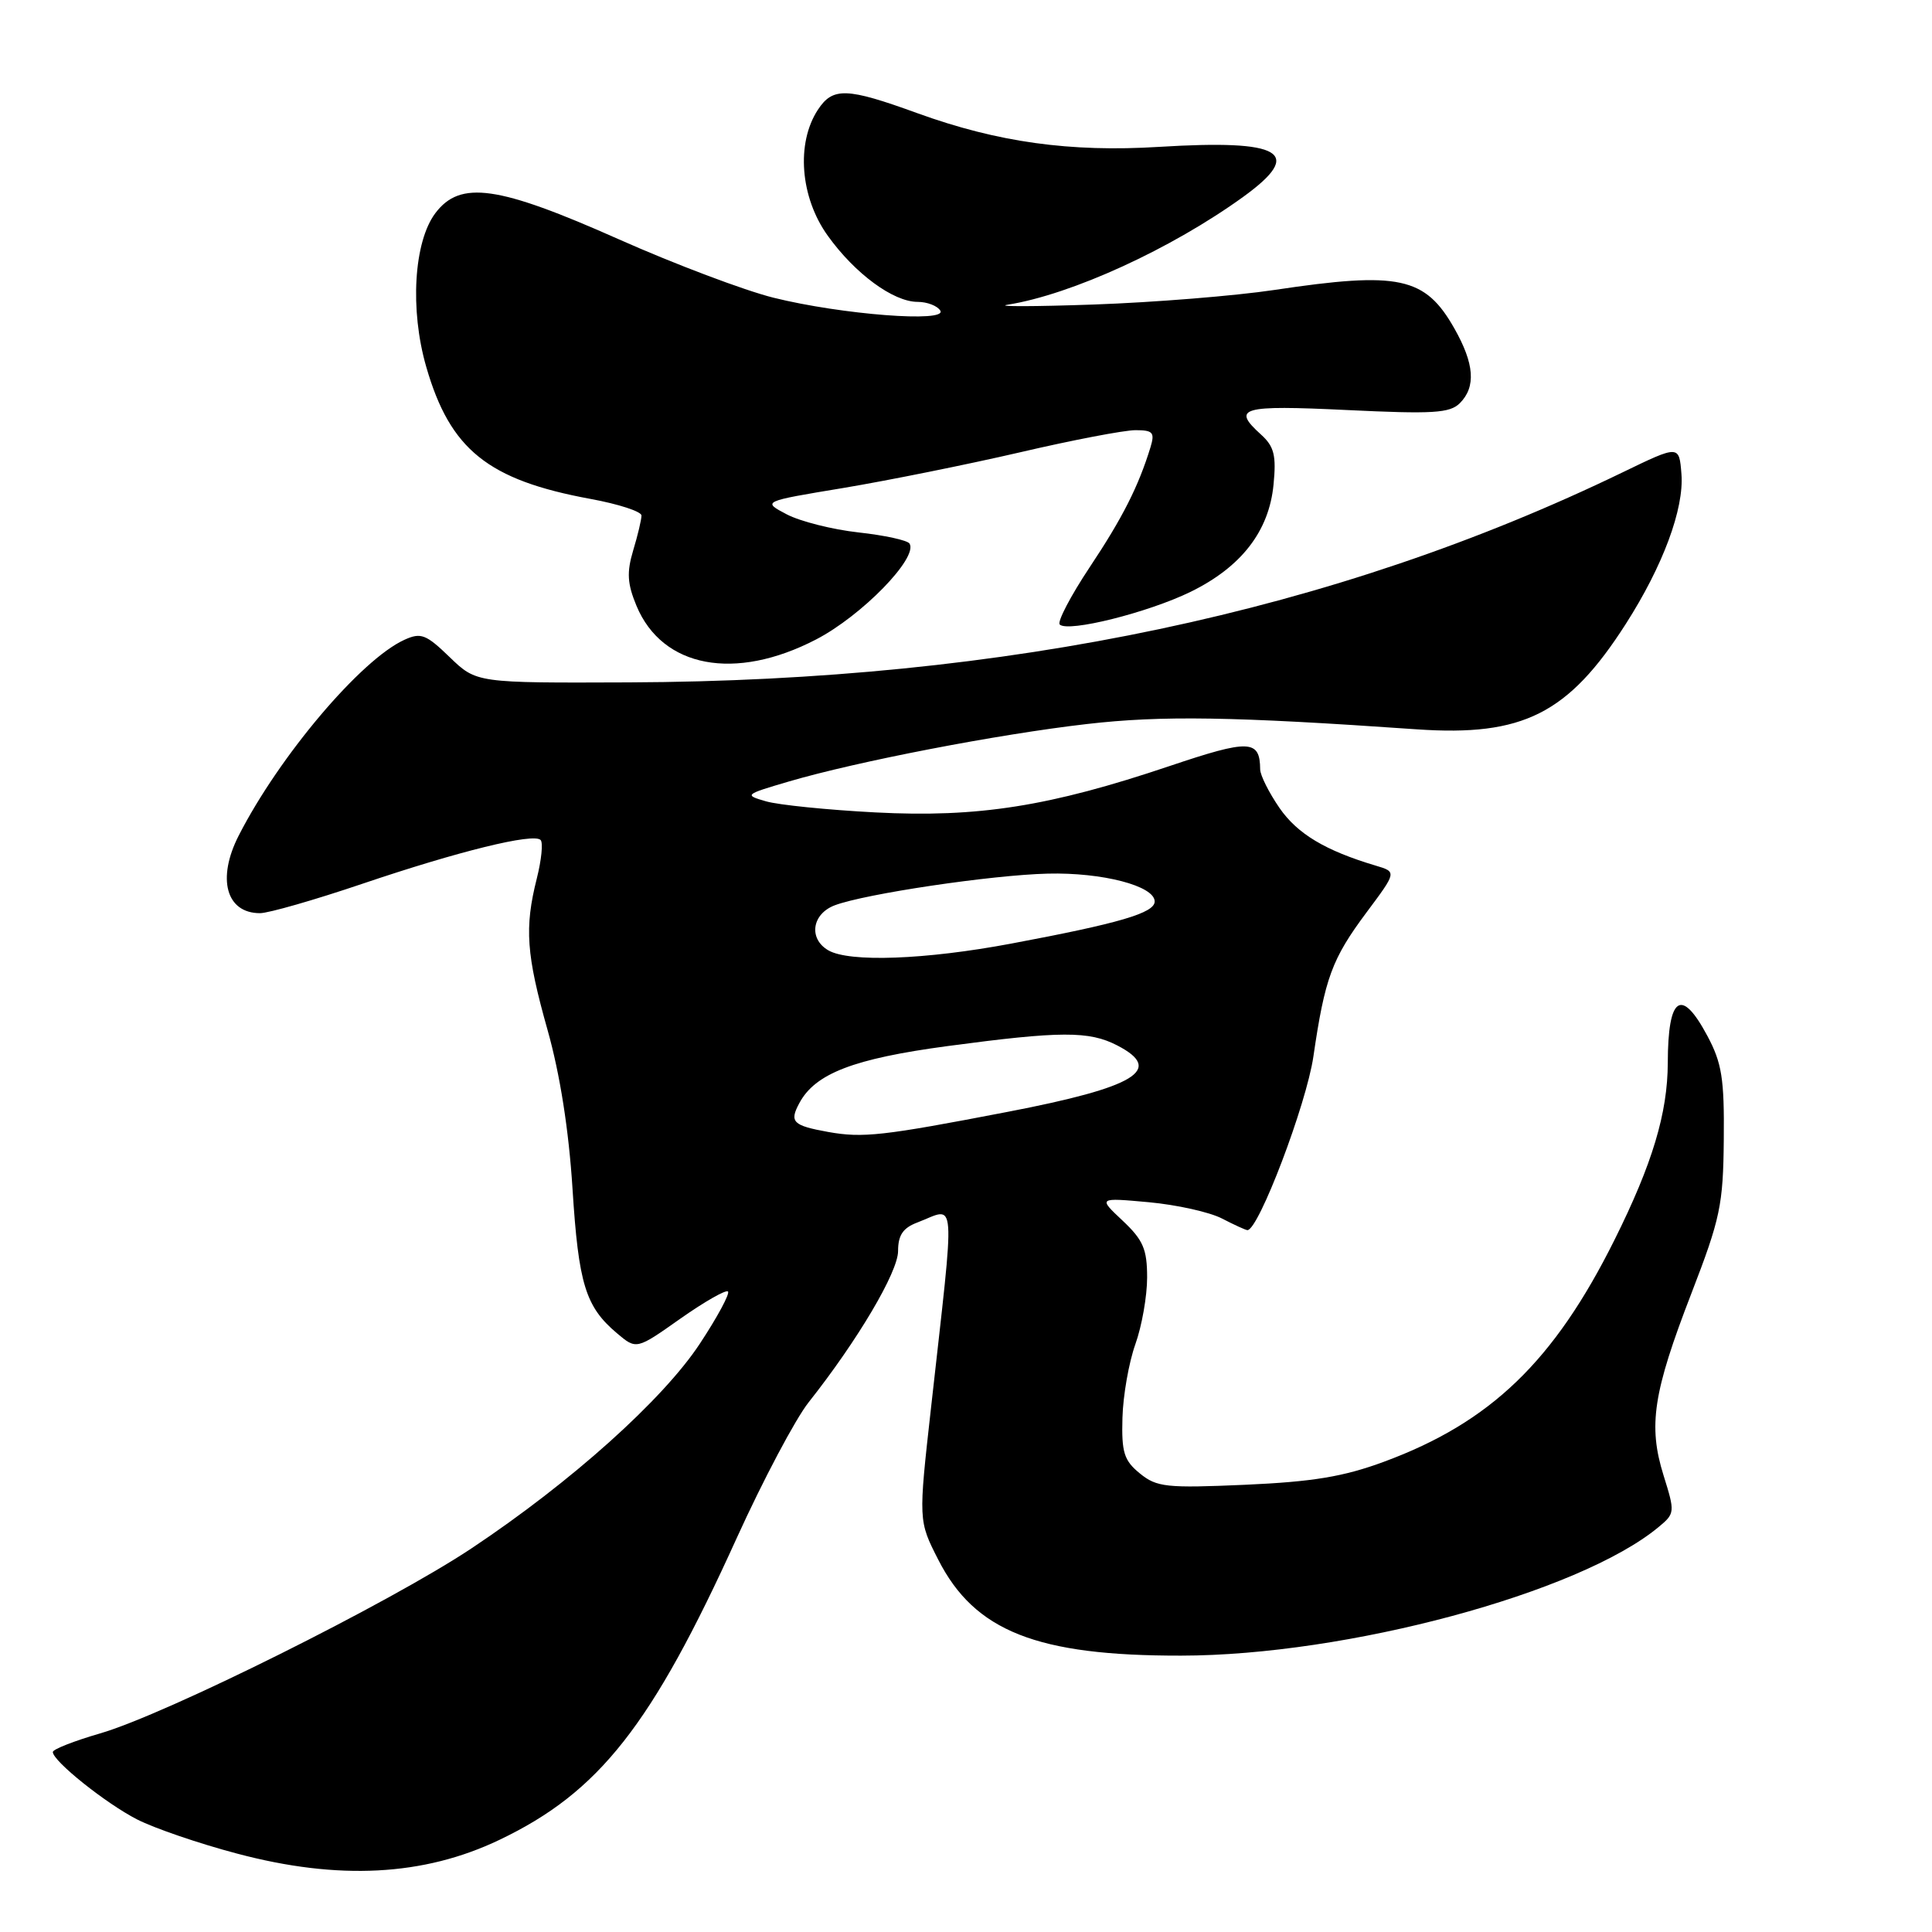 <?xml version="1.0" encoding="UTF-8" standalone="no"?>
<!DOCTYPE svg PUBLIC "-//W3C//DTD SVG 1.1//EN" "http://www.w3.org/Graphics/SVG/1.1/DTD/svg11.dtd" >
<svg xmlns="http://www.w3.org/2000/svg" xmlns:xlink="http://www.w3.org/1999/xlink" version="1.1" viewBox="0 0 256 256">
 <g >
 <path fill="currentColor"
d=" M 66.18 243.79 C 79.41 237.47 86.35 228.64 97.62 203.80 C 101.11 196.12 105.40 188.02 107.15 185.81 C 113.64 177.61 119.00 168.55 119.00 165.77 C 119.00 163.66 119.65 162.70 121.57 161.98 C 126.78 159.99 126.60 157.52 123.37 186.50 C 121.69 201.50 121.69 201.50 124.32 206.66 C 129.15 216.15 137.38 219.41 156.50 219.38 C 178.45 219.36 209.23 211.07 219.75 202.36 C 221.95 200.54 221.96 200.39 220.43 195.50 C 218.37 188.90 219.04 184.52 224.13 171.35 C 227.95 161.46 228.33 159.66 228.41 151.00 C 228.49 142.93 228.16 140.86 226.23 137.25 C 222.78 130.79 221.01 131.99 220.99 140.83 C 220.97 147.49 218.95 154.22 213.94 164.27 C 205.92 180.38 197.50 188.48 183.38 193.69 C 178.03 195.67 173.95 196.34 165.00 196.74 C 154.55 197.20 153.27 197.06 151.04 195.24 C 148.94 193.53 148.60 192.46 148.73 187.87 C 148.81 184.92 149.58 180.53 150.44 178.12 C 151.30 175.72 152.00 171.74 152.00 169.28 C 152.00 165.52 151.48 164.31 148.75 161.74 C 145.50 158.69 145.50 158.69 152.22 159.30 C 155.92 159.64 160.28 160.61 161.92 161.46 C 163.56 162.31 165.08 163.00 165.29 163.00 C 166.77 163.00 173.10 146.35 174.03 140.00 C 175.55 129.58 176.49 127.05 181.07 120.90 C 185.08 115.53 185.08 115.53 182.29 114.70 C 175.62 112.71 171.92 110.50 169.54 107.06 C 168.15 105.04 166.99 102.74 166.98 101.95 C 166.94 97.99 165.57 97.94 154.96 101.51 C 139.08 106.86 129.58 108.36 116.00 107.65 C 109.67 107.32 103.15 106.66 101.50 106.18 C 98.58 105.34 98.65 105.28 104.50 103.56 C 113.59 100.89 132.24 97.29 144.00 95.94 C 153.95 94.79 163.35 94.94 187.74 96.64 C 201.81 97.61 207.81 94.58 215.43 82.67 C 220.35 74.98 223.16 67.42 222.80 62.82 C 222.50 58.96 222.50 58.96 215.00 62.59 C 176.85 81.05 133.46 90.22 83.31 90.42 C 63.13 90.50 63.13 90.50 59.59 87.08 C 56.45 84.04 55.77 83.78 53.58 84.78 C 47.83 87.40 37.02 100.17 31.64 110.70 C 28.71 116.42 29.96 121.00 34.45 121.00 C 35.58 121.00 41.68 119.25 48.00 117.11 C 60.76 112.79 70.68 110.35 71.63 111.30 C 71.98 111.64 71.75 113.94 71.13 116.40 C 69.48 122.95 69.73 126.46 72.56 136.50 C 74.20 142.32 75.37 149.74 75.86 157.50 C 76.66 170.15 77.58 173.15 81.76 176.67 C 84.33 178.84 84.33 178.84 90.15 174.73 C 93.35 172.48 96.19 170.86 96.46 171.13 C 96.74 171.40 95.06 174.52 92.73 178.05 C 87.84 185.47 75.69 196.37 62.50 205.15 C 51.67 212.37 21.95 227.18 13.25 229.69 C 9.81 230.69 7.00 231.79 7.00 232.15 C 7.00 233.35 14.03 238.97 18.18 241.09 C 20.45 242.25 26.40 244.29 31.41 245.61 C 44.84 249.18 56.15 248.59 66.18 243.79 Z  M 108.12 84.74 C 114.17 81.61 121.68 73.91 120.52 72.03 C 120.25 71.59 117.21 70.93 113.76 70.55 C 110.32 70.17 106.03 69.09 104.24 68.15 C 100.99 66.44 100.99 66.44 111.74 64.66 C 117.66 63.67 128.18 61.55 135.13 59.94 C 142.07 58.32 148.97 57.00 150.45 57.00 C 152.77 57.00 153.04 57.30 152.45 59.25 C 150.86 64.43 148.76 68.60 144.39 75.16 C 141.85 78.98 140.07 82.40 140.42 82.75 C 141.50 83.83 152.12 81.17 157.74 78.43 C 164.49 75.13 168.16 70.38 168.75 64.21 C 169.13 60.34 168.83 59.16 167.10 57.59 C 163.16 54.03 164.43 53.66 178.44 54.33 C 189.87 54.88 192.11 54.75 193.44 53.42 C 195.59 51.26 195.37 48.21 192.71 43.52 C 188.84 36.68 185.39 35.94 168.87 38.42 C 163.67 39.20 152.91 40.07 144.96 40.35 C 137.01 40.63 131.85 40.64 133.50 40.38 C 141.99 39.03 155.22 32.97 164.78 26.05 C 172.86 20.19 169.92 18.46 153.61 19.46 C 141.79 20.19 132.20 18.85 121.59 15.01 C 112.18 11.59 110.35 11.53 108.37 14.55 C 105.47 18.98 106.03 26.15 109.68 31.23 C 113.28 36.26 118.37 40.00 121.59 40.00 C 122.85 40.00 124.20 40.52 124.59 41.15 C 125.60 42.78 111.53 41.69 102.50 39.45 C 98.65 38.49 89.42 35.01 82.00 31.71 C 65.97 24.58 60.99 23.87 57.69 28.24 C 54.83 32.04 54.29 41.04 56.48 48.61 C 59.64 59.58 64.66 63.61 78.25 66.11 C 81.96 66.79 85.00 67.78 85.00 68.31 C 85.00 68.84 84.51 70.92 83.90 72.93 C 83.03 75.85 83.12 77.34 84.34 80.28 C 87.77 88.49 97.39 90.30 108.12 84.74 Z  M 109.74 149.99 C 105.05 149.14 104.57 148.67 105.91 146.18 C 108.01 142.24 113.12 140.28 125.56 138.61 C 140.53 136.61 144.32 136.59 148.05 138.53 C 154.30 141.76 150.49 144.06 133.50 147.33 C 116.95 150.52 114.33 150.81 109.74 149.99 Z  M 109.75 125.92 C 107.11 124.38 107.58 121.11 110.60 119.96 C 114.61 118.44 131.39 115.94 138.83 115.76 C 146.07 115.58 153.00 117.39 153.00 119.45 C 153.00 120.97 148.35 122.34 134.00 125.03 C 122.62 127.17 112.53 127.54 109.75 125.92 Z "/>
</g>
</svg>